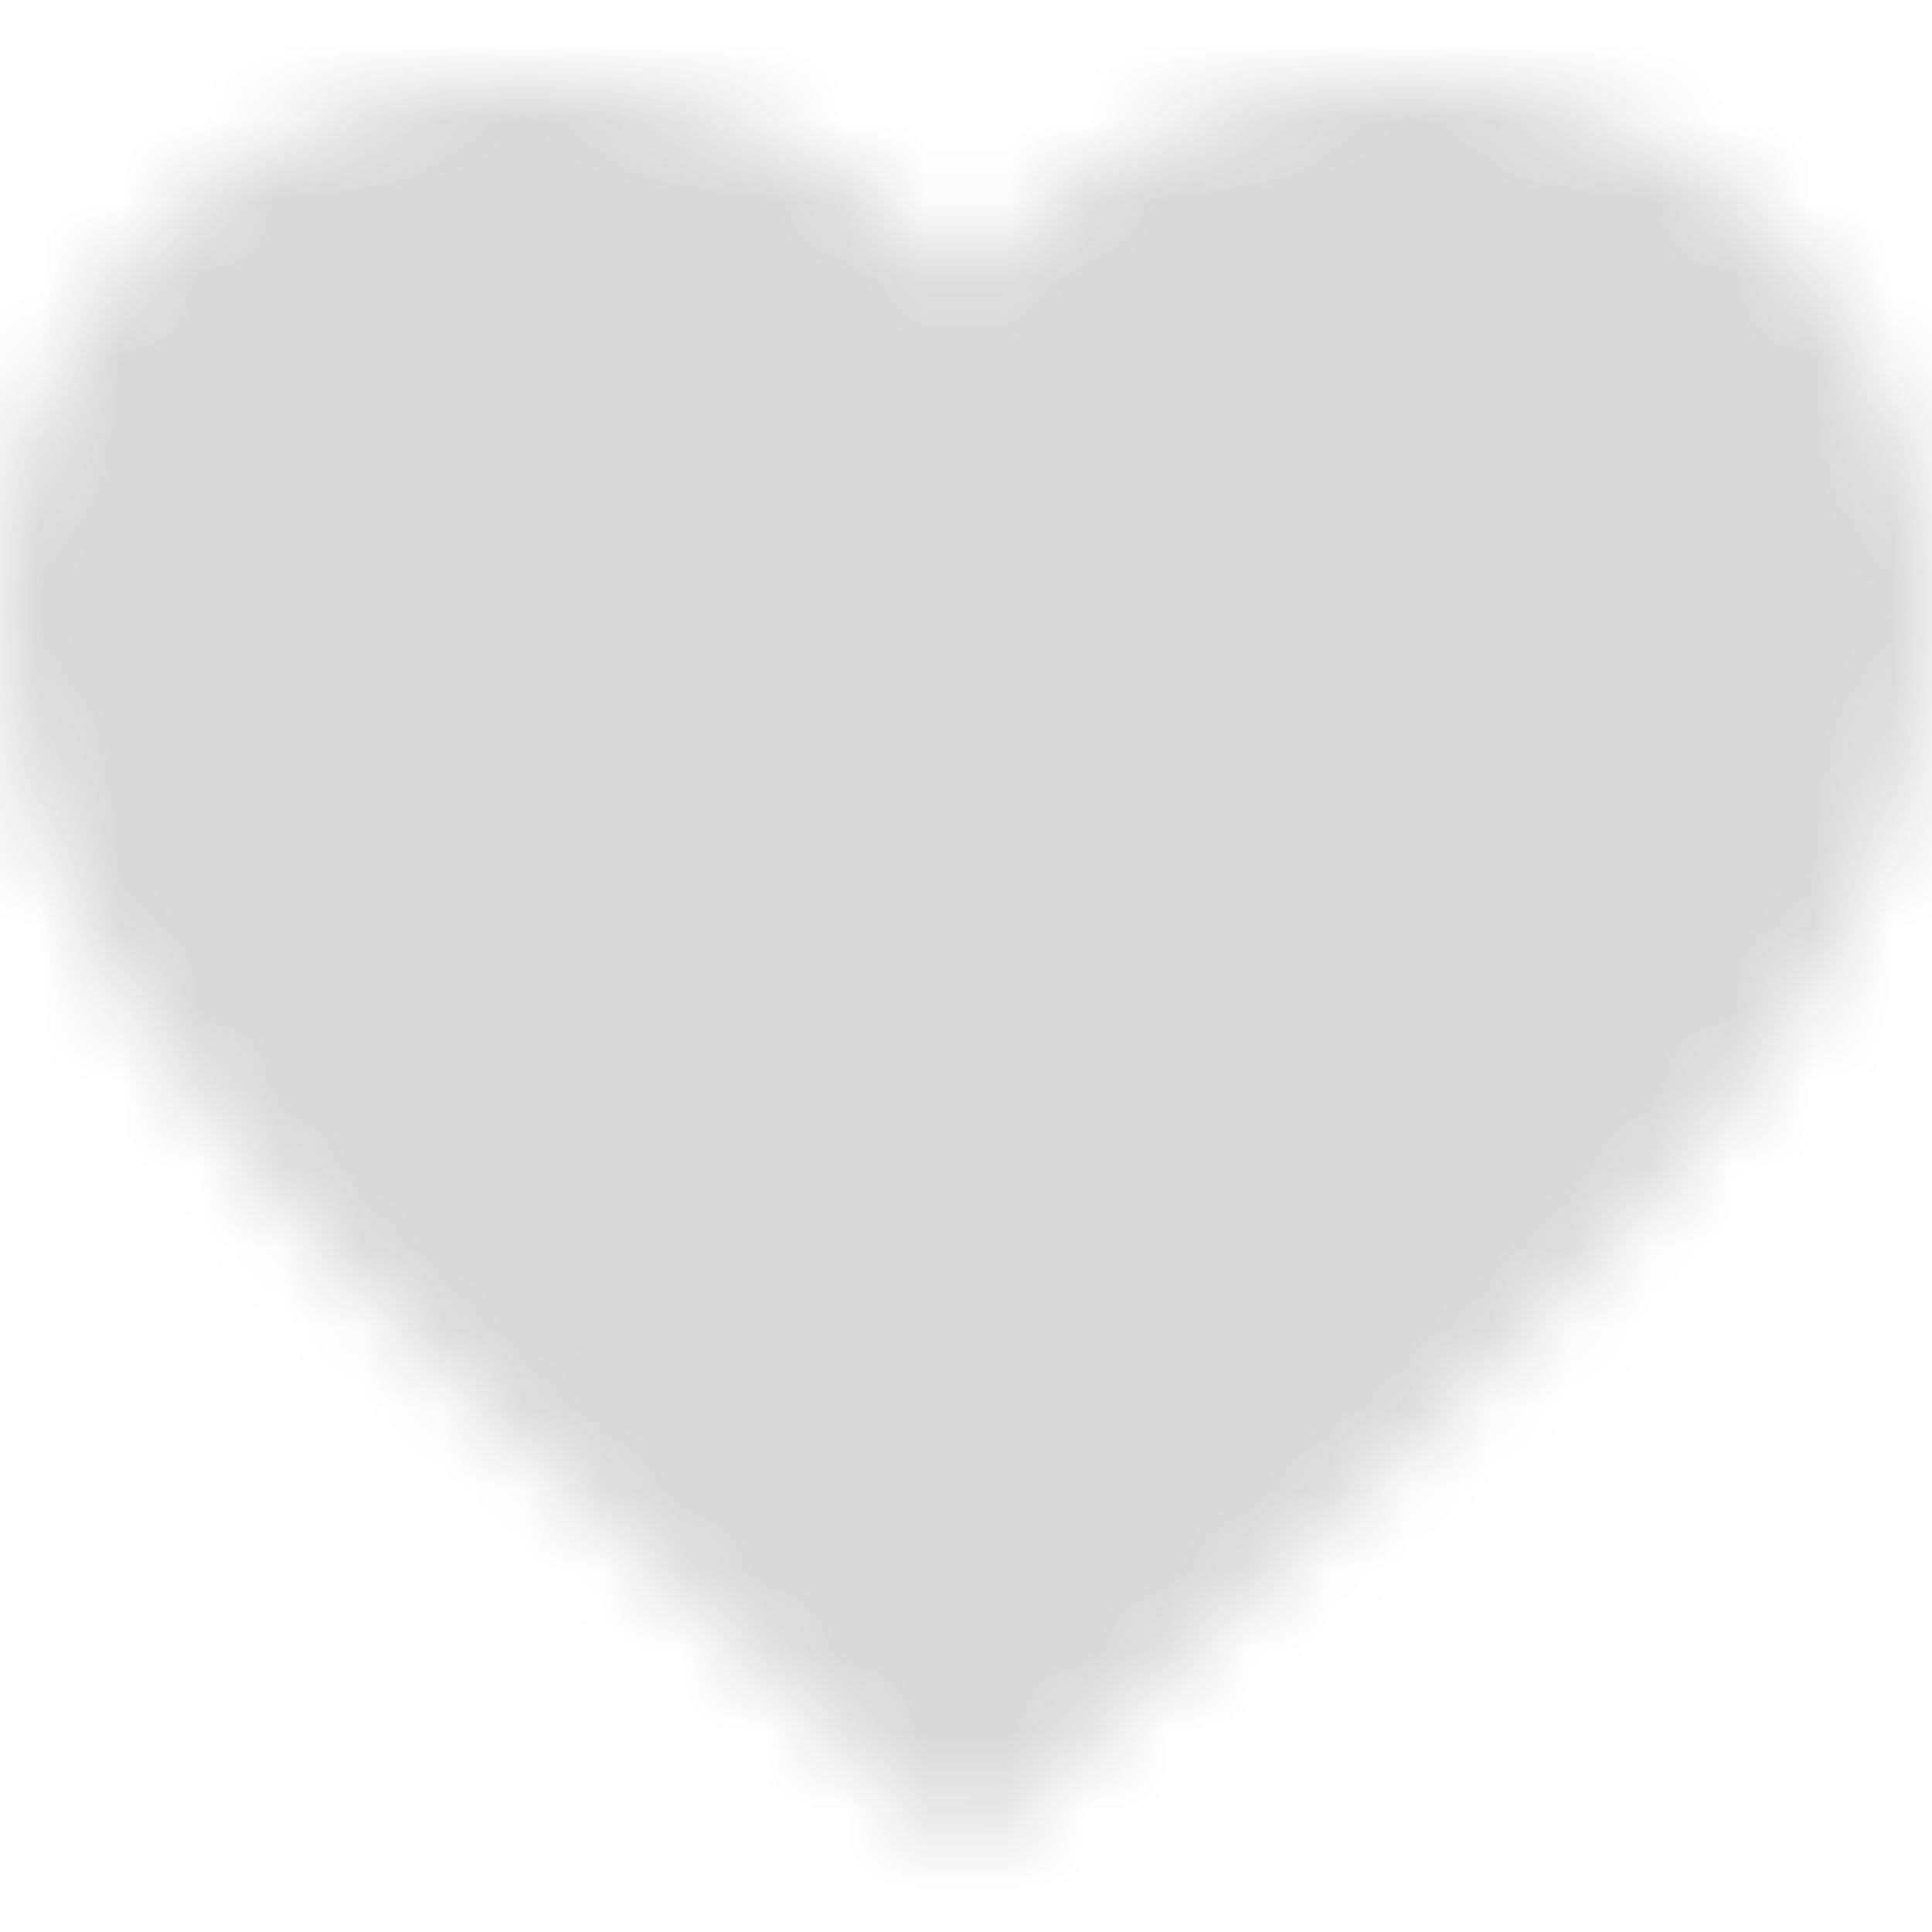 <?xml version="1.0" encoding="UTF-8" standalone="no"?>
<svg width="24px" height="24px" viewBox="0 0 24 24" version="1.1" xmlns="http://www.w3.org/2000/svg" xmlns:xlink="http://www.w3.org/1999/xlink">
    <!-- Generator: Sketch 47.1 (45422) - http://www.bohemiancoding.com/sketch -->
    <title>3. Icons/ic_favorite</title>
    <desc>Created with Sketch.</desc>
    <defs>
        <path d="M12,23.02 L10.26,21.436 C4.08,15.832 0,12.136 0,7.6 C0,3.904 2.904,1 6.6,1 C8.688,1 10.692,1.972 12,3.508 C13.308,1.972 15.312,1 17.4,1 C21.096,1 24,3.904 24,7.6 C24,12.136 19.92,15.832 13.74,21.448 L12,23.02 L12,23.02 Z" id="path-1"></path>
    </defs>
    <g id="Symbols" stroke="none" stroke-width="1" fill="none" fill-rule="evenodd">
        <g id="3.-Icons/ic_favorite">
            <mask id="mask-2" fill="white">
                <use xlink:href="#path-1"></use>
            </mask>
            <g id="Icon"></g>
            <g id="5.-Colors/Gray-85" mask="url(#mask-2)" fill="#D8D8D8">
                <rect id="Gray-85" x="0" y="0" width="24" height="24"></rect>
            </g>
        </g>
    </g>
</svg>